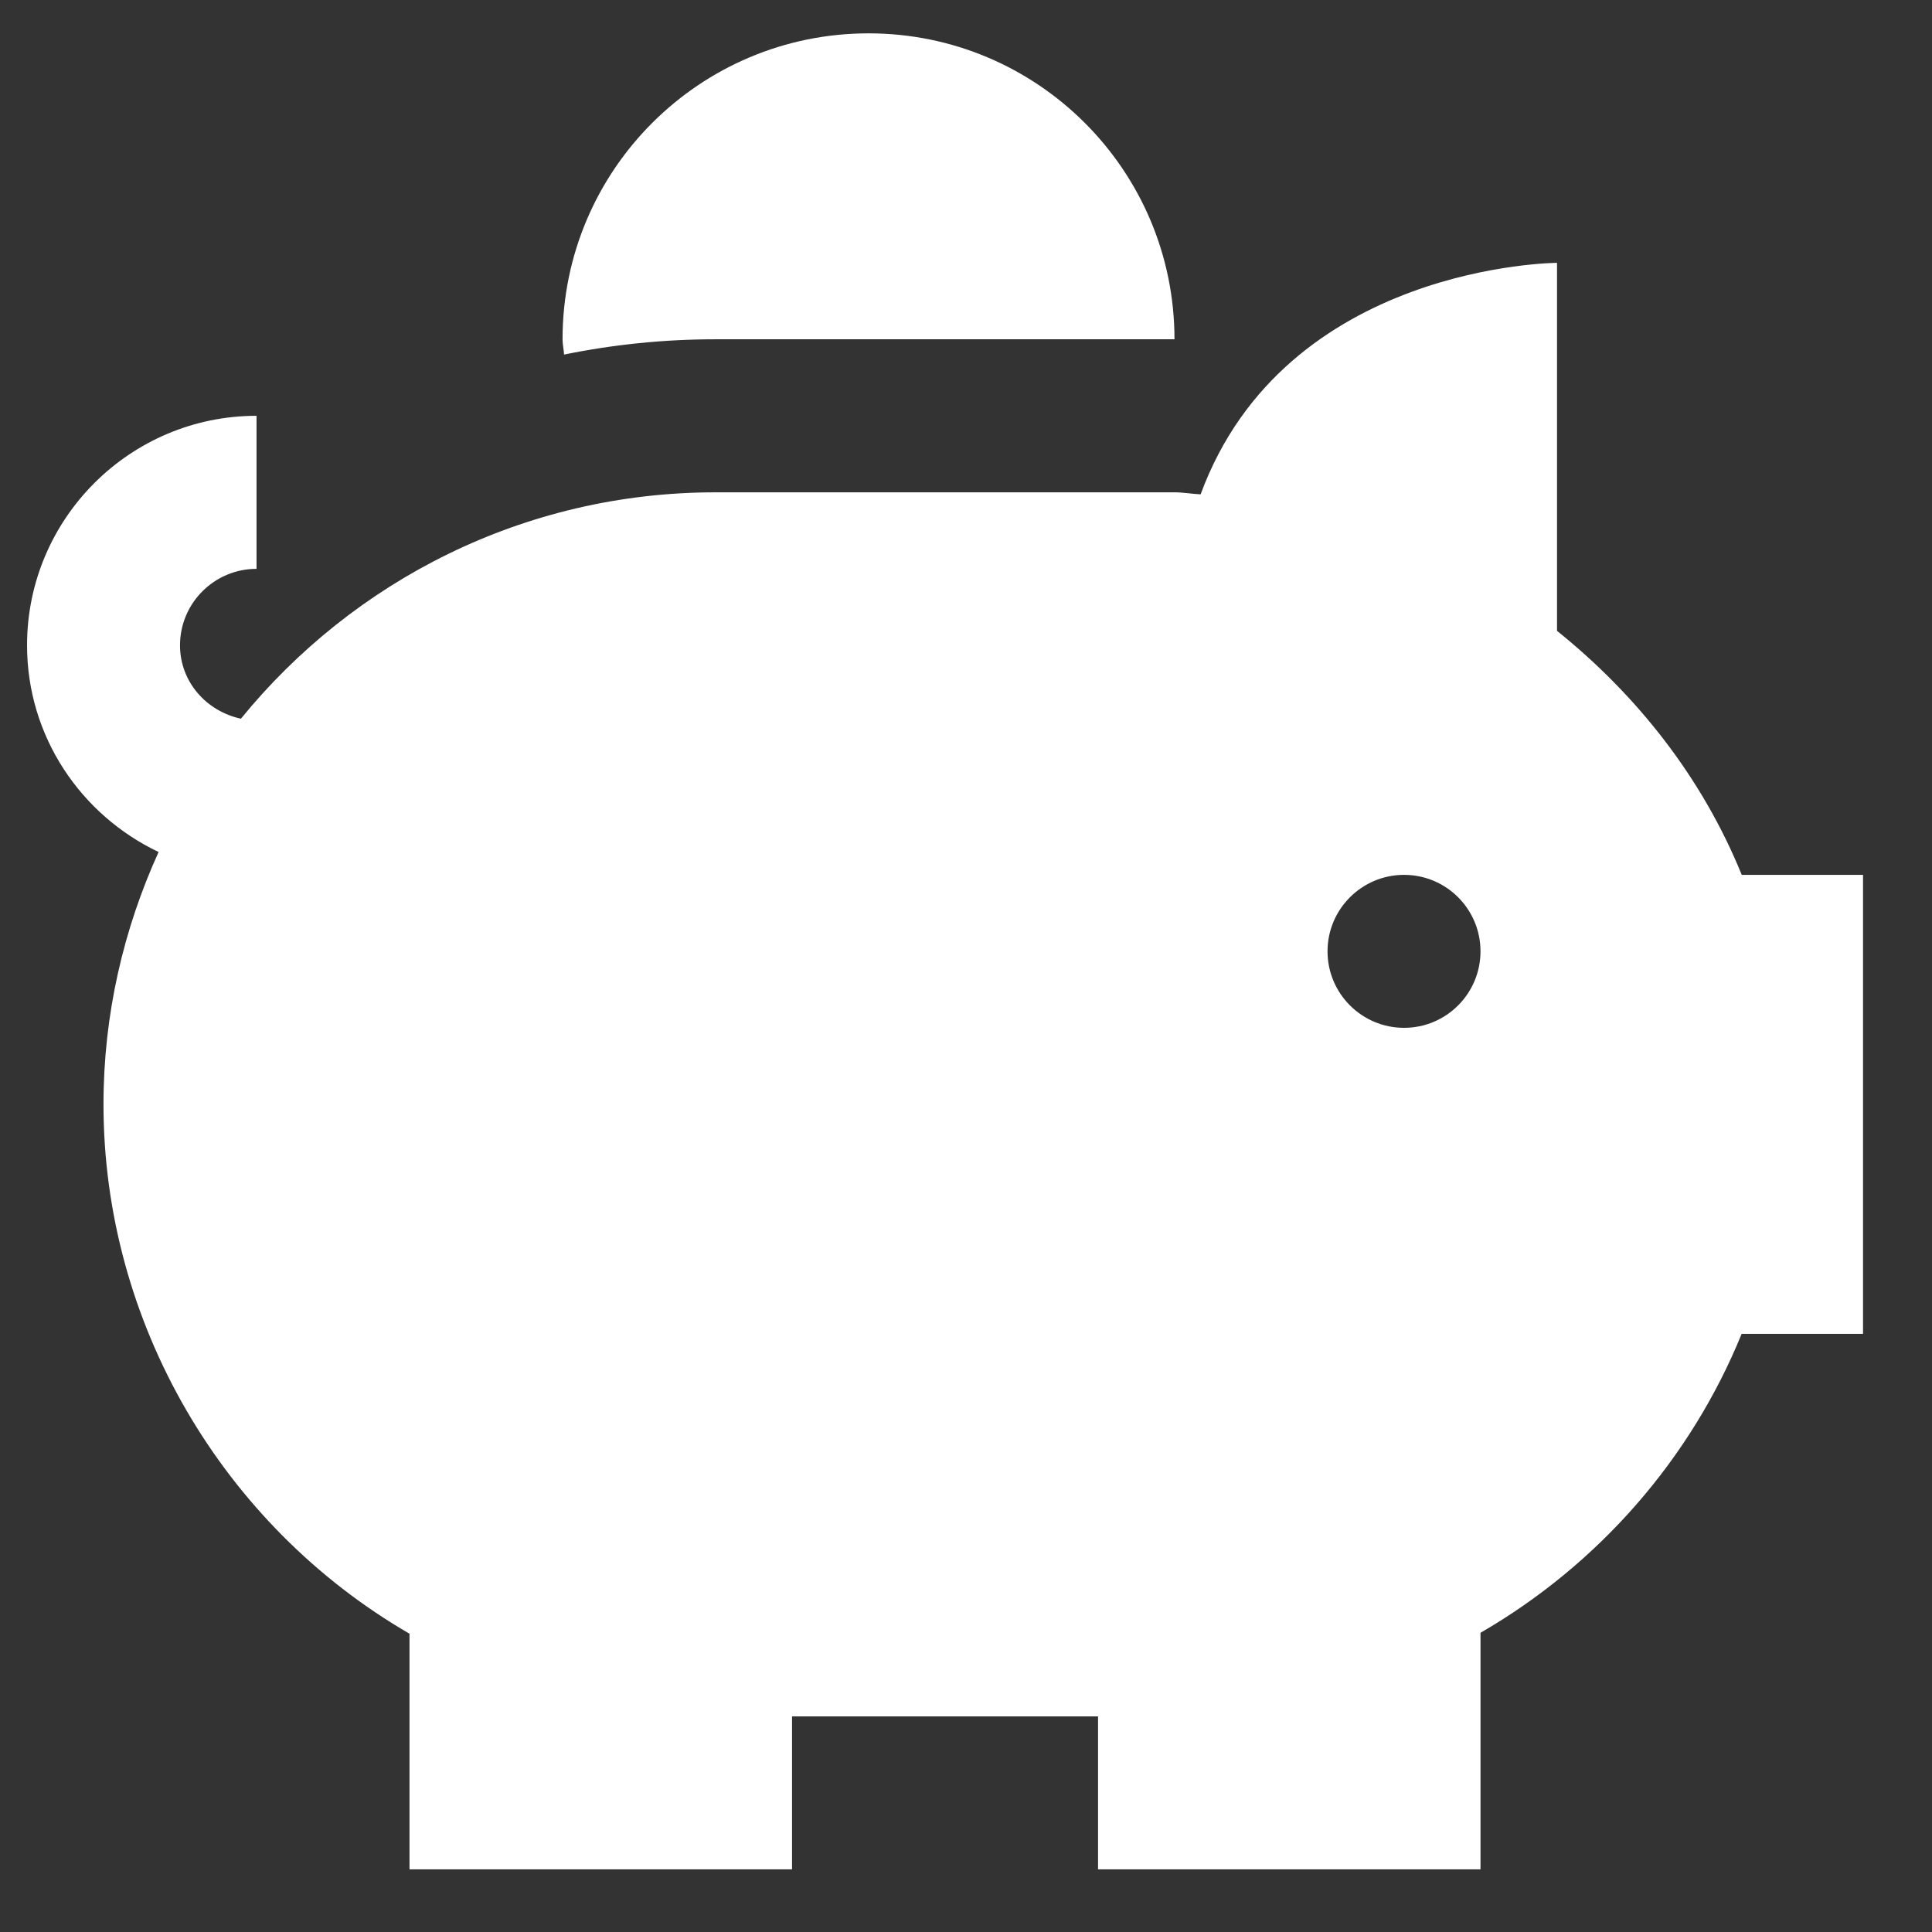 <svg width="23" height="23" viewBox="0 0 23 23" fill="none" xmlns="http://www.w3.org/2000/svg">
<rect x="0" y="0" width="23" height="23" fill="#333333" stroke="none"/>
<g id="cofrinho 1" clip-path="url(#clip0_21_19)">
<path id="Vector" d="M6.715 4.221C6.712 4.16 6.697 4.101 6.697 4.039C6.697 2.028 8.328 0.397 10.34 0.397C12.351 0.397 13.982 2.028 13.982 4.039H8.518C7.901 4.039 7.298 4.102 6.715 4.221ZM22.179 10.415V15.879H20.734C20.128 17.367 19.033 18.623 17.625 19.438V22.254H13.072V20.433H9.429V22.254H4.875V19.449C2.645 18.156 1.232 15.742 1.232 13.147C1.232 12.076 1.471 11.06 1.888 10.143C0.965 9.704 0.322 8.77 0.322 7.682C0.322 6.176 1.547 4.95 3.054 4.95V6.772C2.552 6.772 2.143 7.18 2.143 7.682C2.143 8.119 2.458 8.467 2.868 8.556C4.205 6.914 6.24 5.861 8.518 5.861H13.982C14.087 5.861 14.188 5.88 14.293 5.885C15.303 3.143 18.536 3.129 18.536 3.129V7.51C19.486 8.274 20.263 9.254 20.735 10.415H22.179ZM17.625 11.325C17.625 10.823 17.218 10.415 16.715 10.415C16.212 10.415 15.804 10.823 15.804 11.325C15.804 11.828 16.212 12.236 16.715 12.236C17.218 12.236 17.625 11.828 17.625 11.325Z" fill="white"/>
</g>
<defs>
<clipPath id="clip0_21_19">
<rect width="21.858" height="21.858" fill="white" transform="translate(0.322 0.397)"/>
</clipPath>
</defs>
</svg>
